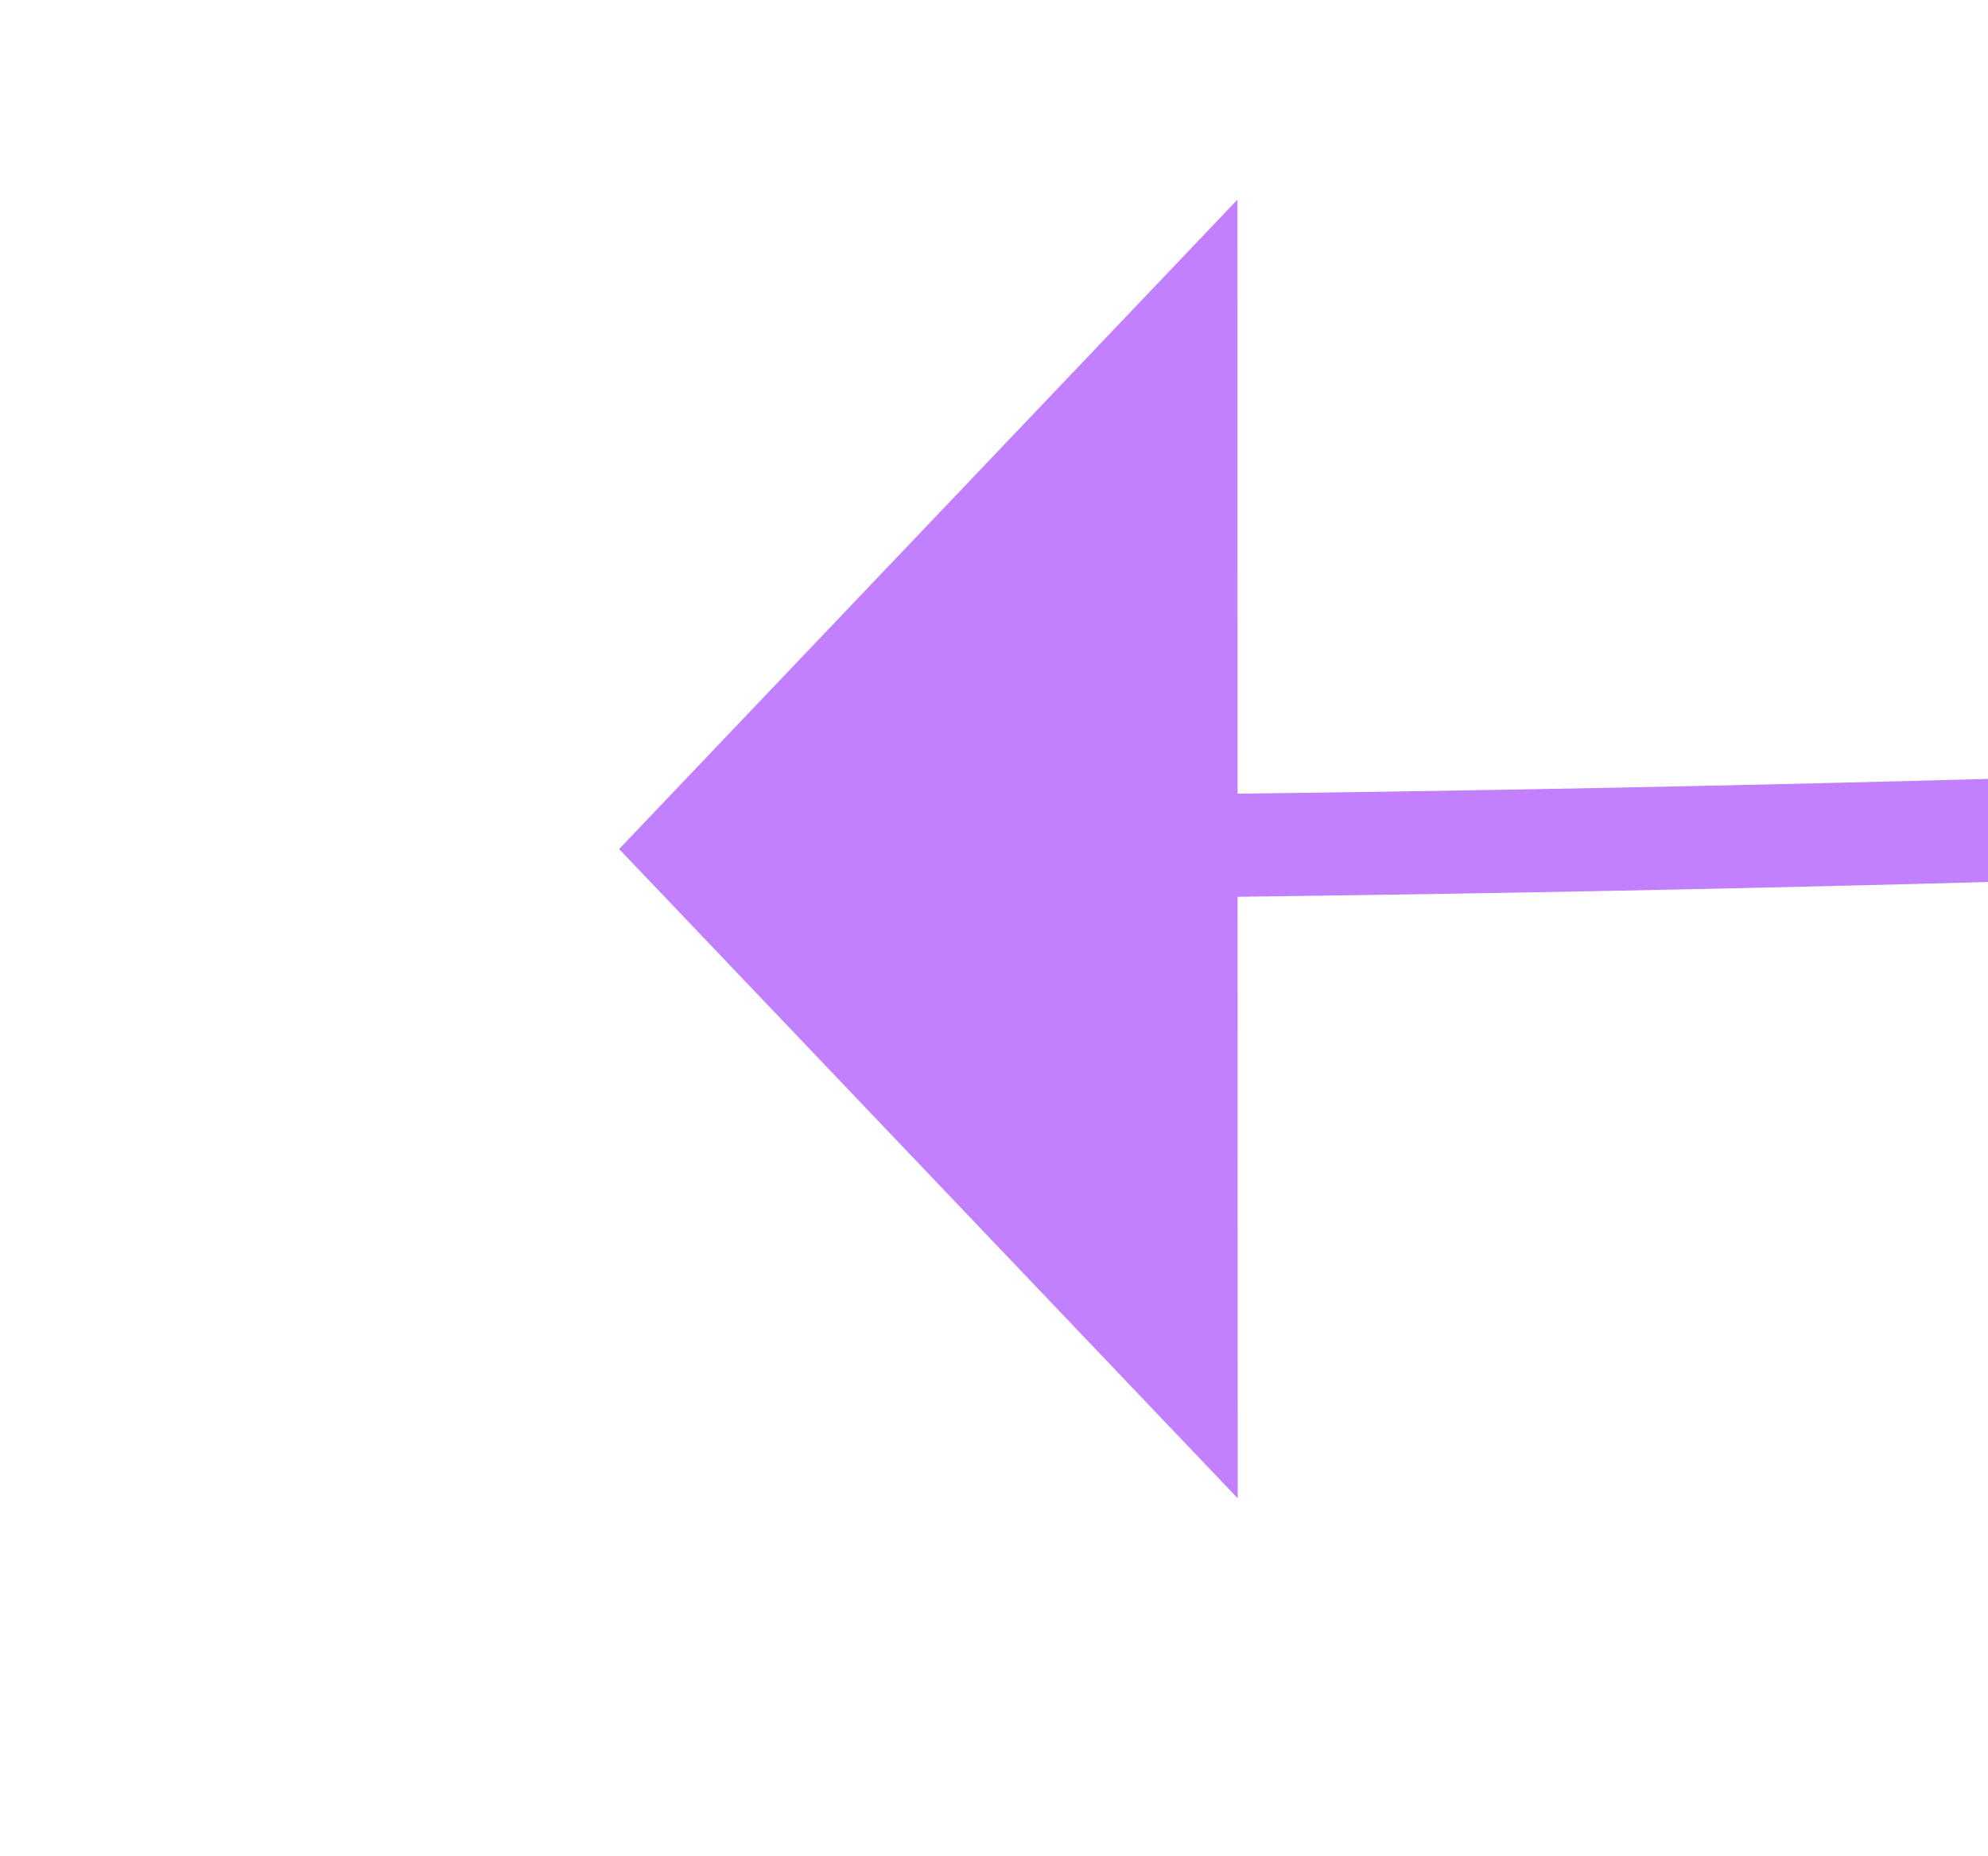 ﻿<?xml version="1.0" encoding="utf-8"?>
<svg version="1.1" xmlns:xlink="http://www.w3.org/1999/xlink" width="19.282px" height="18px" viewBox="2238.731 629.243  19.282 18" xmlns="http://www.w3.org/2000/svg">
  <g transform="matrix(0.343 0.939 -0.939 0.343 2076.853 -1692.661 )">
    <path d="M 2248.691 637.295  C 2292.406 513.757  2268.509 425.325  2177 372  " stroke-width="1" stroke="#c280ff" fill="none" />
    <path d="M 2243.14 634.203  L 2247 642  L 2254.976 638.524  L 2243.14 634.203  Z " fill-rule="nonzero" fill="#c280ff" stroke="none" />
  </g>
</svg>